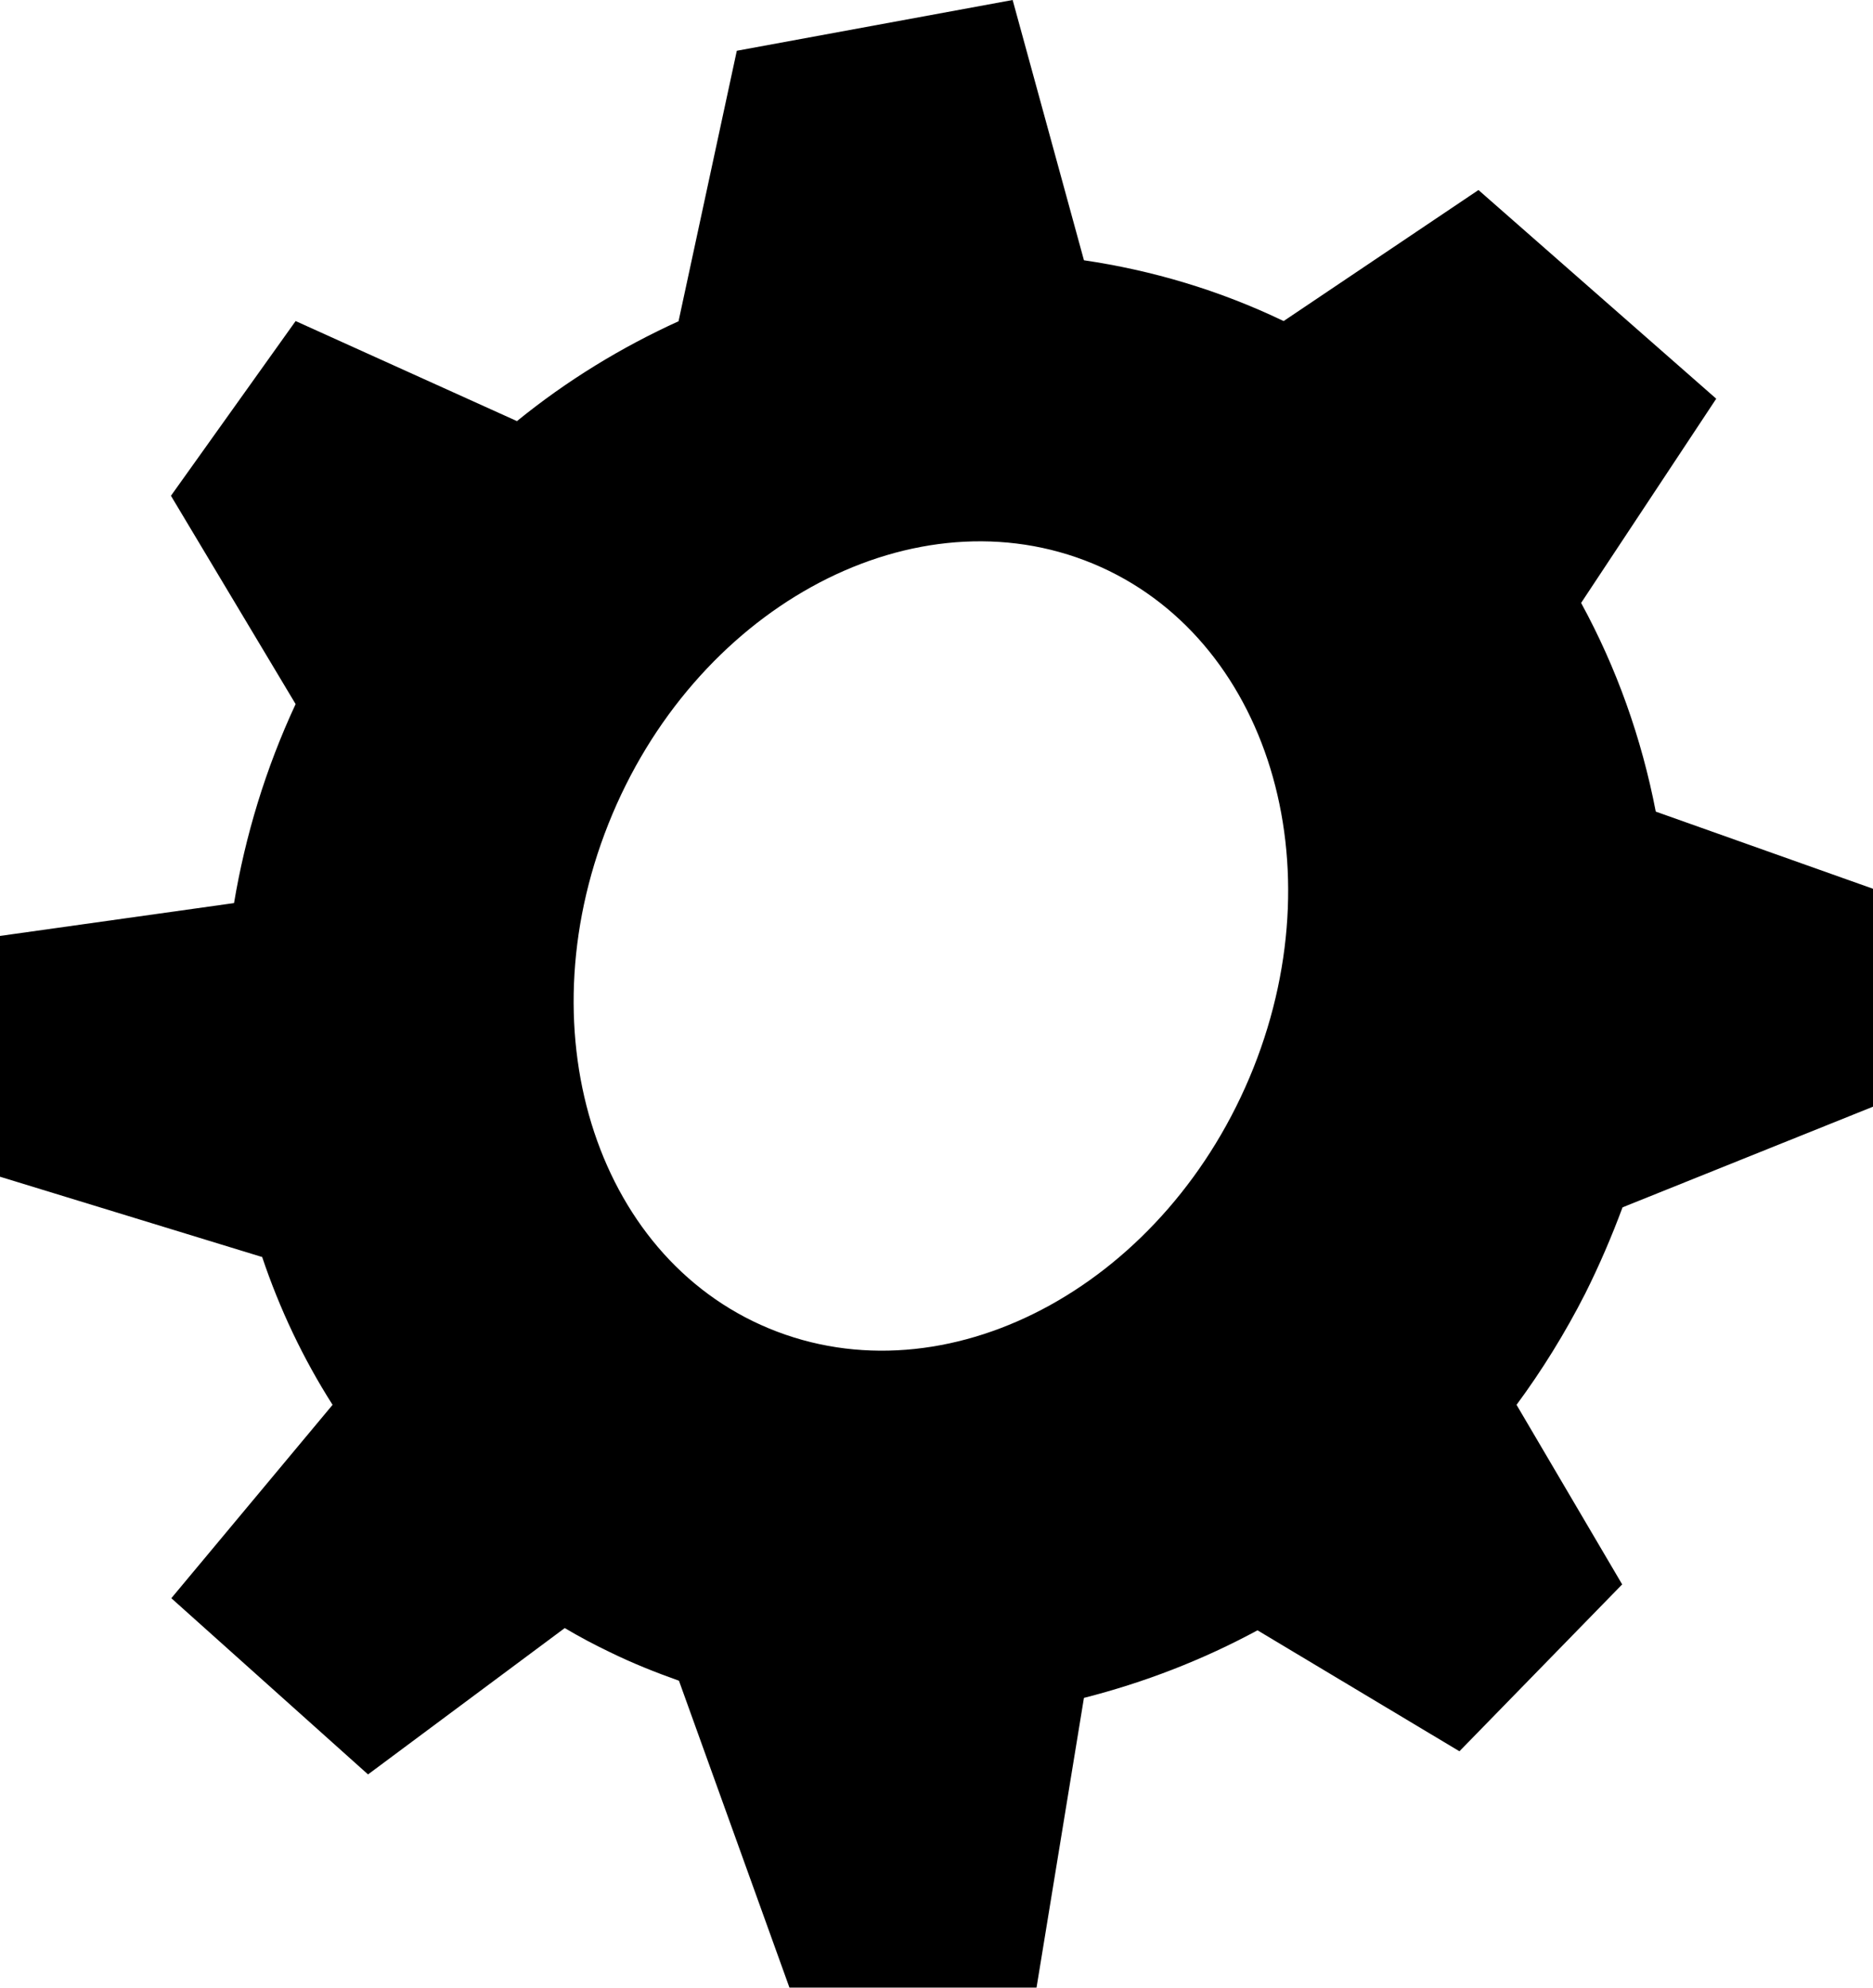 <?xml version="1.0" encoding="utf-8"?>
<!-- Generator: Adobe Illustrator 18.1.1, SVG Export Plug-In . SVG Version: 6.00 Build 0)  -->
<svg version="1.1" id="Camada_1" xmlns="http://www.w3.org/2000/svg" xmlns:xlink="http://www.w3.org/1999/xlink" x="0px" y="0px"
	 viewBox="0 0 501.8 532.5" enable-background="new 0 0 501.8 532.5" xml:space="preserve">
<path d="M443.6,217.4L443.6,217.4c-3.8-19.7-10.5-38.5-20-55.9h0l36.2-54.7l-63.7-55.9L343.9,86c-17.3-8.3-35.3-13.6-53.6-16.3h0.1
	L271.3,0l-73.9,13.6L181.8,86h0.1c-15.4,7-30,15.9-43.4,26.8l0,0L79.2,86l-33.4,46.8l33.4,55.8l0,0C71.1,206,65.7,224,62.7,241.9v0
	L0,250.7v64.5l70.2,21.5v-0.1c4.7,14,11,27.3,18.9,39.7l0,0l-43.2,51.8l52.7,47.2l52.7-39.2l0,0c3.9,2.3,7.8,4.4,12,6.4
	c6.1,3,12.4,5.5,18.6,7.7l29.6,82.2h66.2l12.7-77.6h0c16.1-4.1,31.7-10.1,46.5-18.1h0l54.1,32.4l43.6-44.7l-28.3-48.1
	c6.8-9.2,13-19.2,18.4-29.8c3.8-7.6,7.1-15.3,10-23.1l0,0l67.2-27v-58.3L443.6,217.4z M208.2,356.7c-47.7-18.1-67.9-79-45.2-136
	c22.7-57.1,79.9-88.7,127.6-70.6c47.7,18.1,67.9,79,45.2,136C313,343.2,255.9,374.8,208.2,356.7z"/>
</svg>
